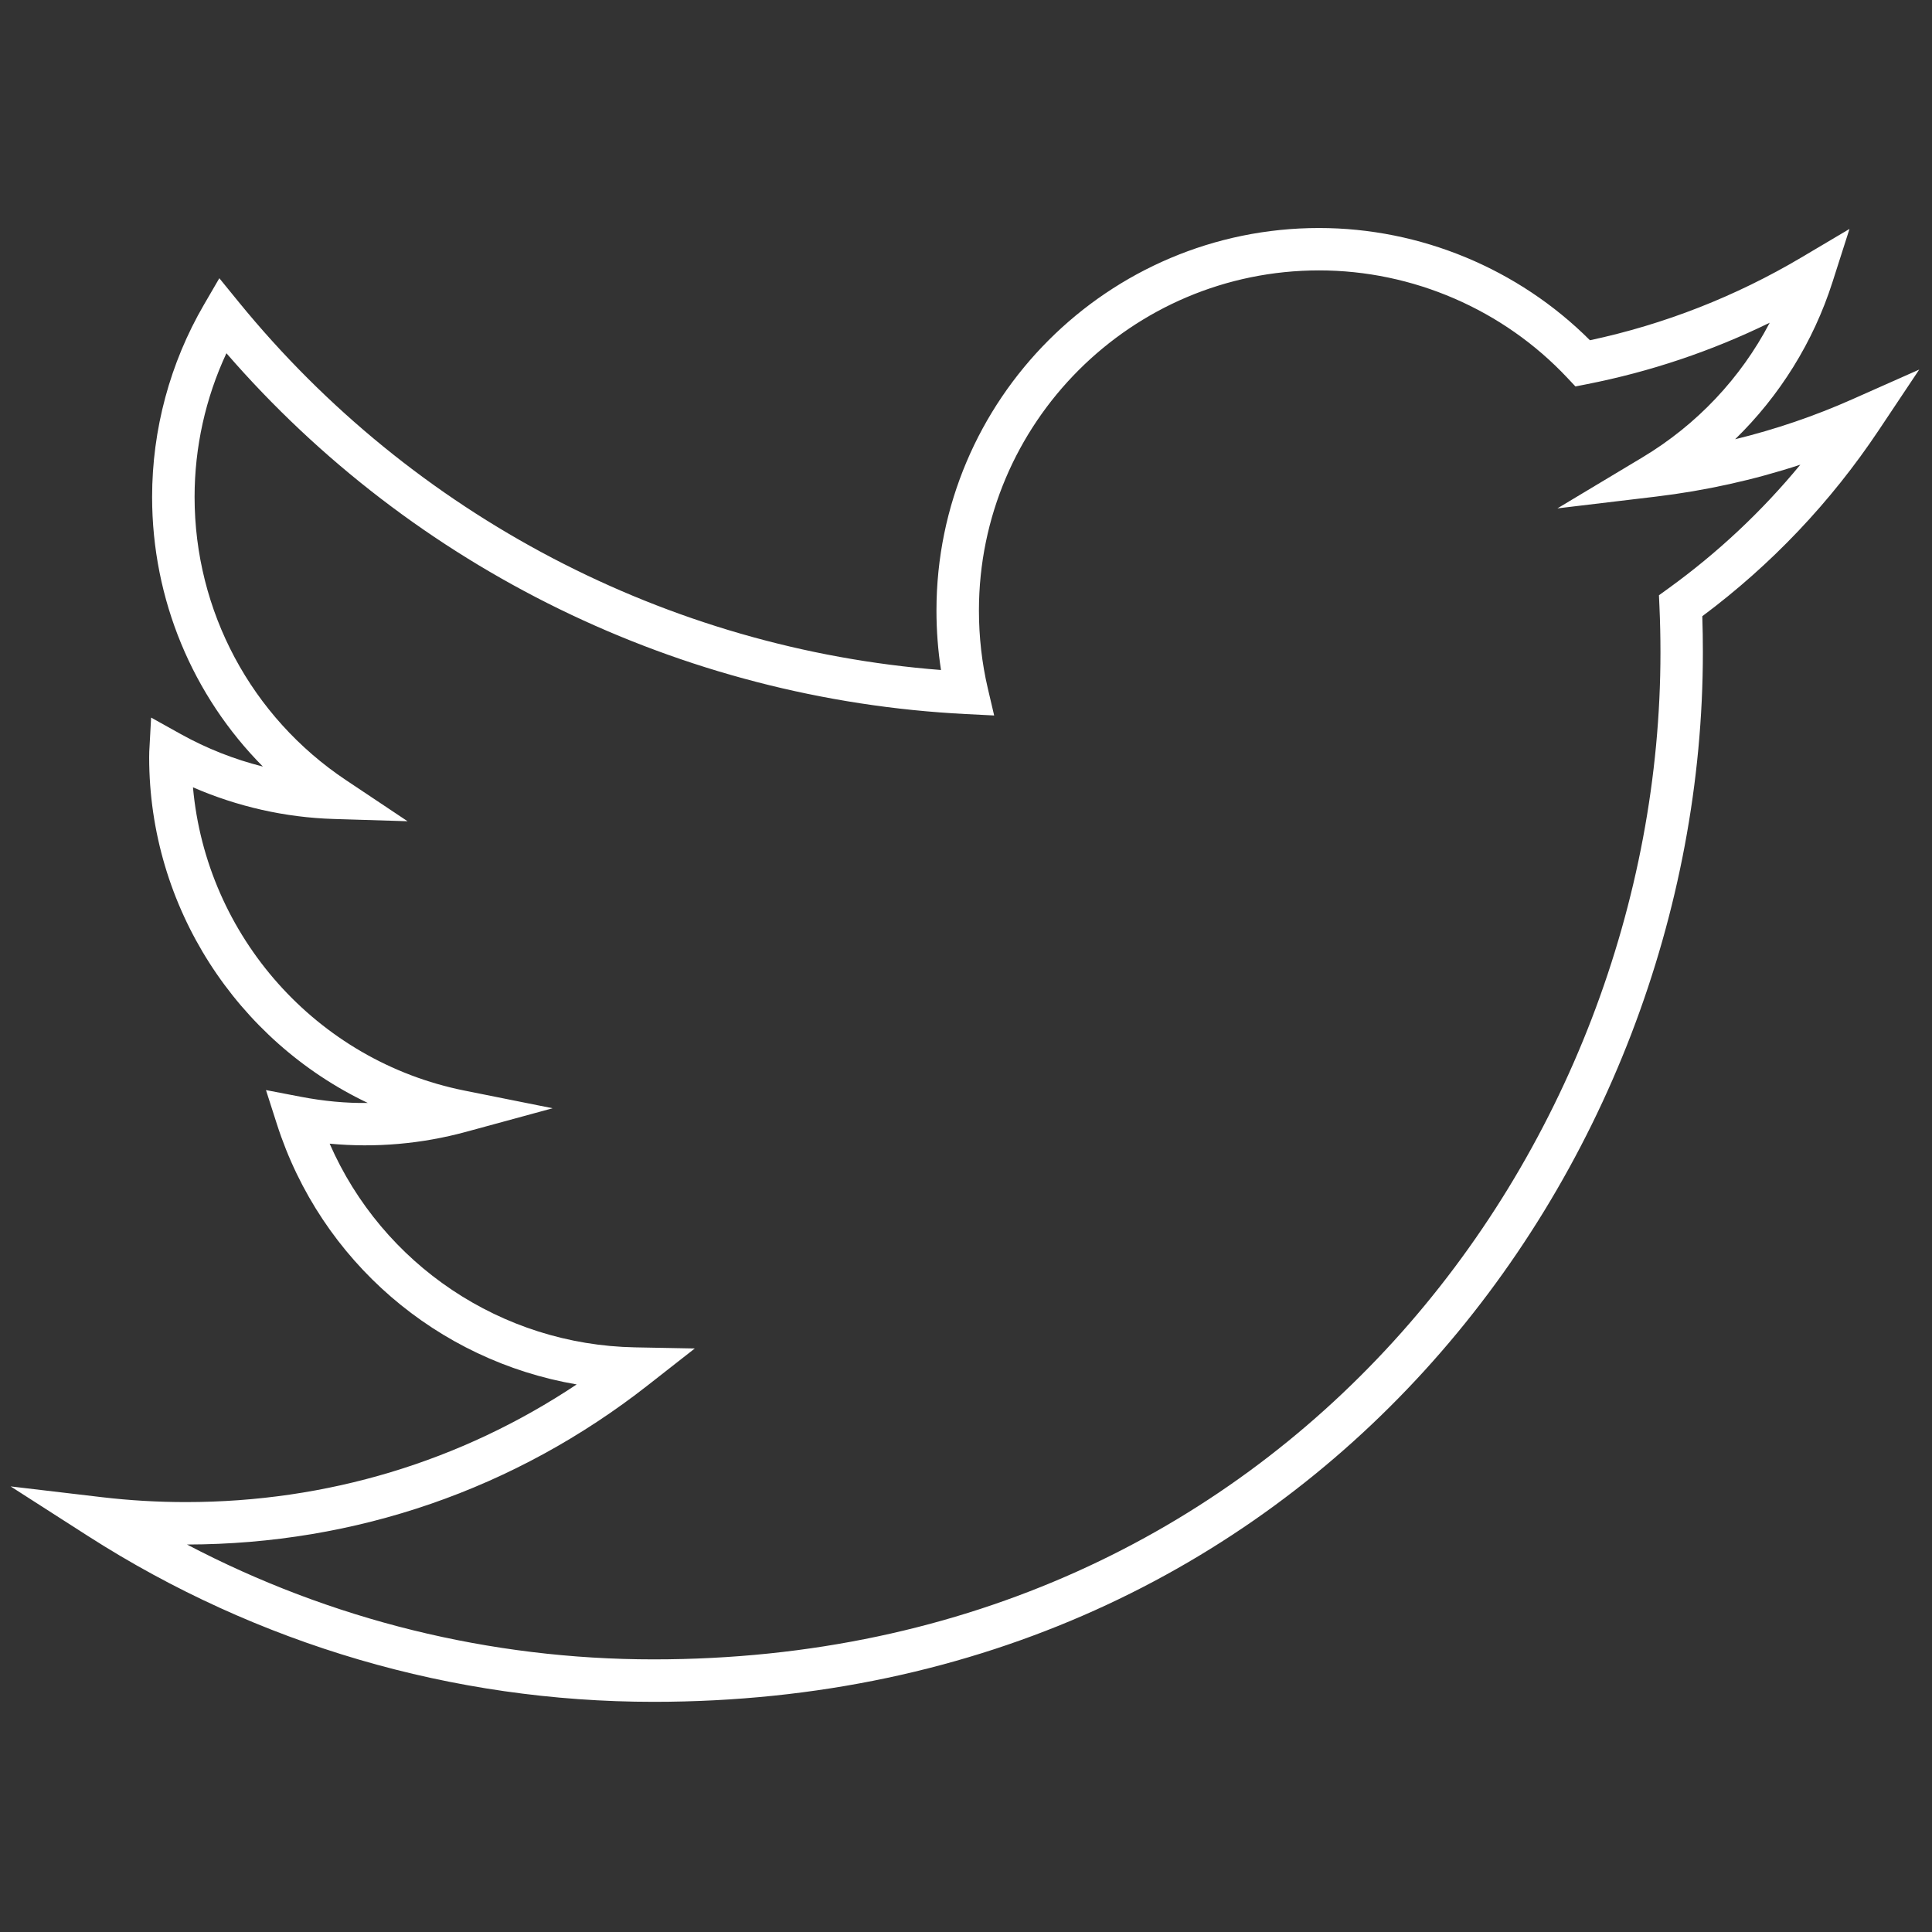 <svg xmlns="http://www.w3.org/2000/svg" xmlns:xlink="http://www.w3.org/1999/xlink" version="1.1" width="40" height="40" viewBox="0 0 256 256" xml:space="preserve">

<rect x="0" y="0" width="256" height="256" fill="#333333" stroke="none"/>

<defs>
</defs>
<g style="stroke: none; stroke-width: 0; stroke-dasharray: none; stroke-linecap: butt; stroke-linejoin: miter; stroke-miterlimit: 10; fill: none; fill-rule: nonzero; opacity: 1;" transform="translate(1.407 1.407) scale(2.81 2.81)" >
	<path d="M 30.318 79.749 c -9.466 0 -18.684 -2.702 -26.659 -7.812 L 0 69.591 L 4.317 70.1 c 1.291 0.152 2.62 0.23 3.947 0.23 c 6.65 0 12.969 -1.91 18.428 -5.548 c -6.56 -1.122 -12.061 -5.799 -14.136 -12.275 l -0.515 -1.605 l 1.656 0.318 c 1.046 0.2 2.109 0.305 3.146 0.289 c -6.164 -2.93 -10.31 -9.231 -10.31 -16.302 c 0 -0.094 0 -0.183 0.005 -0.272 l 0.087 -1.598 l 1.398 0.778 c 1.218 0.678 2.524 1.193 3.873 1.532 C 8.577 32.3 6.672 27.756 6.672 22.936 c 0 -3.184 0.845 -6.32 2.443 -9.067 l 0.727 -1.25 l 0.913 1.121 c 8.213 10.075 20.223 16.353 33.117 17.353 c -0.142 -0.918 -0.214 -1.857 -0.214 -2.804 c 0 -9.946 8.094 -18.038 18.042 -18.038 c 4.778 0 9.402 1.923 12.773 5.293 c 3.512 -0.751 6.865 -2.064 9.973 -3.906 l 2.266 -1.343 l -0.803 2.509 c -0.903 2.823 -2.487 5.36 -4.59 7.408 c 1.898 -0.464 3.745 -1.093 5.524 -1.884 L 90 16.926 l -1.917 2.872 c -2.26 3.384 -5.055 6.329 -8.312 8.759 c 0.019 0.568 0.027 1.139 0.027 1.711 C 79.798 54.591 61.29 79.749 30.318 79.749 z M 8.317 72.331 c 6.775 3.554 14.303 5.416 22.002 5.416 c 29.719 0 47.479 -24.141 47.479 -47.48 c 0 -0.723 -0.015 -1.442 -0.047 -2.158 l -0.024 -0.54 l 0.438 -0.317 c 2.329 -1.683 4.414 -3.639 6.228 -5.84 c -2.202 0.722 -4.48 1.226 -6.808 1.505 l -4.647 0.555 l 4.013 -2.407 c 2.569 -1.541 4.638 -3.743 5.999 -6.348 c -2.736 1.337 -5.624 2.309 -8.618 2.898 l -0.543 0.107 l -0.38 -0.404 c -3.023 -3.221 -7.291 -5.068 -11.707 -5.068 c -8.845 0 -16.041 7.194 -16.041 16.037 c 0 1.25 0.14 2.48 0.415 3.657 l 0.303 1.294 l -1.327 -0.067 c -13.439 -0.675 -26.065 -6.854 -34.876 -17.015 c -0.985 2.115 -1.501 4.431 -1.501 6.778 c 0 5.377 2.668 10.368 7.137 13.351 l 2.906 1.94 l -3.492 -0.107 c -2.276 -0.07 -4.536 -0.582 -6.627 -1.493 c 0.624 7.005 5.816 12.902 12.803 14.301 l 4.156 0.833 l -4.089 1.114 c -2.081 0.566 -4.249 0.76 -6.425 0.556 c 2.488 5.693 8.088 9.488 14.404 9.605 l 2.814 0.053 l -2.215 1.735 C 23.789 69.725 16.277 72.319 8.317 72.331 z" fill="#FFFFFF"  style="stroke: none; stroke-width: 1; stroke-dasharray: none; stroke-linecap: butt; stroke-linejoin: miter; stroke-miterlimit: 10; fill-rule: nonzero; opacity: 1;" transform=" matrix(1 0 0 1 0 0) " stroke-linecap="round" />
</g>
</svg>
